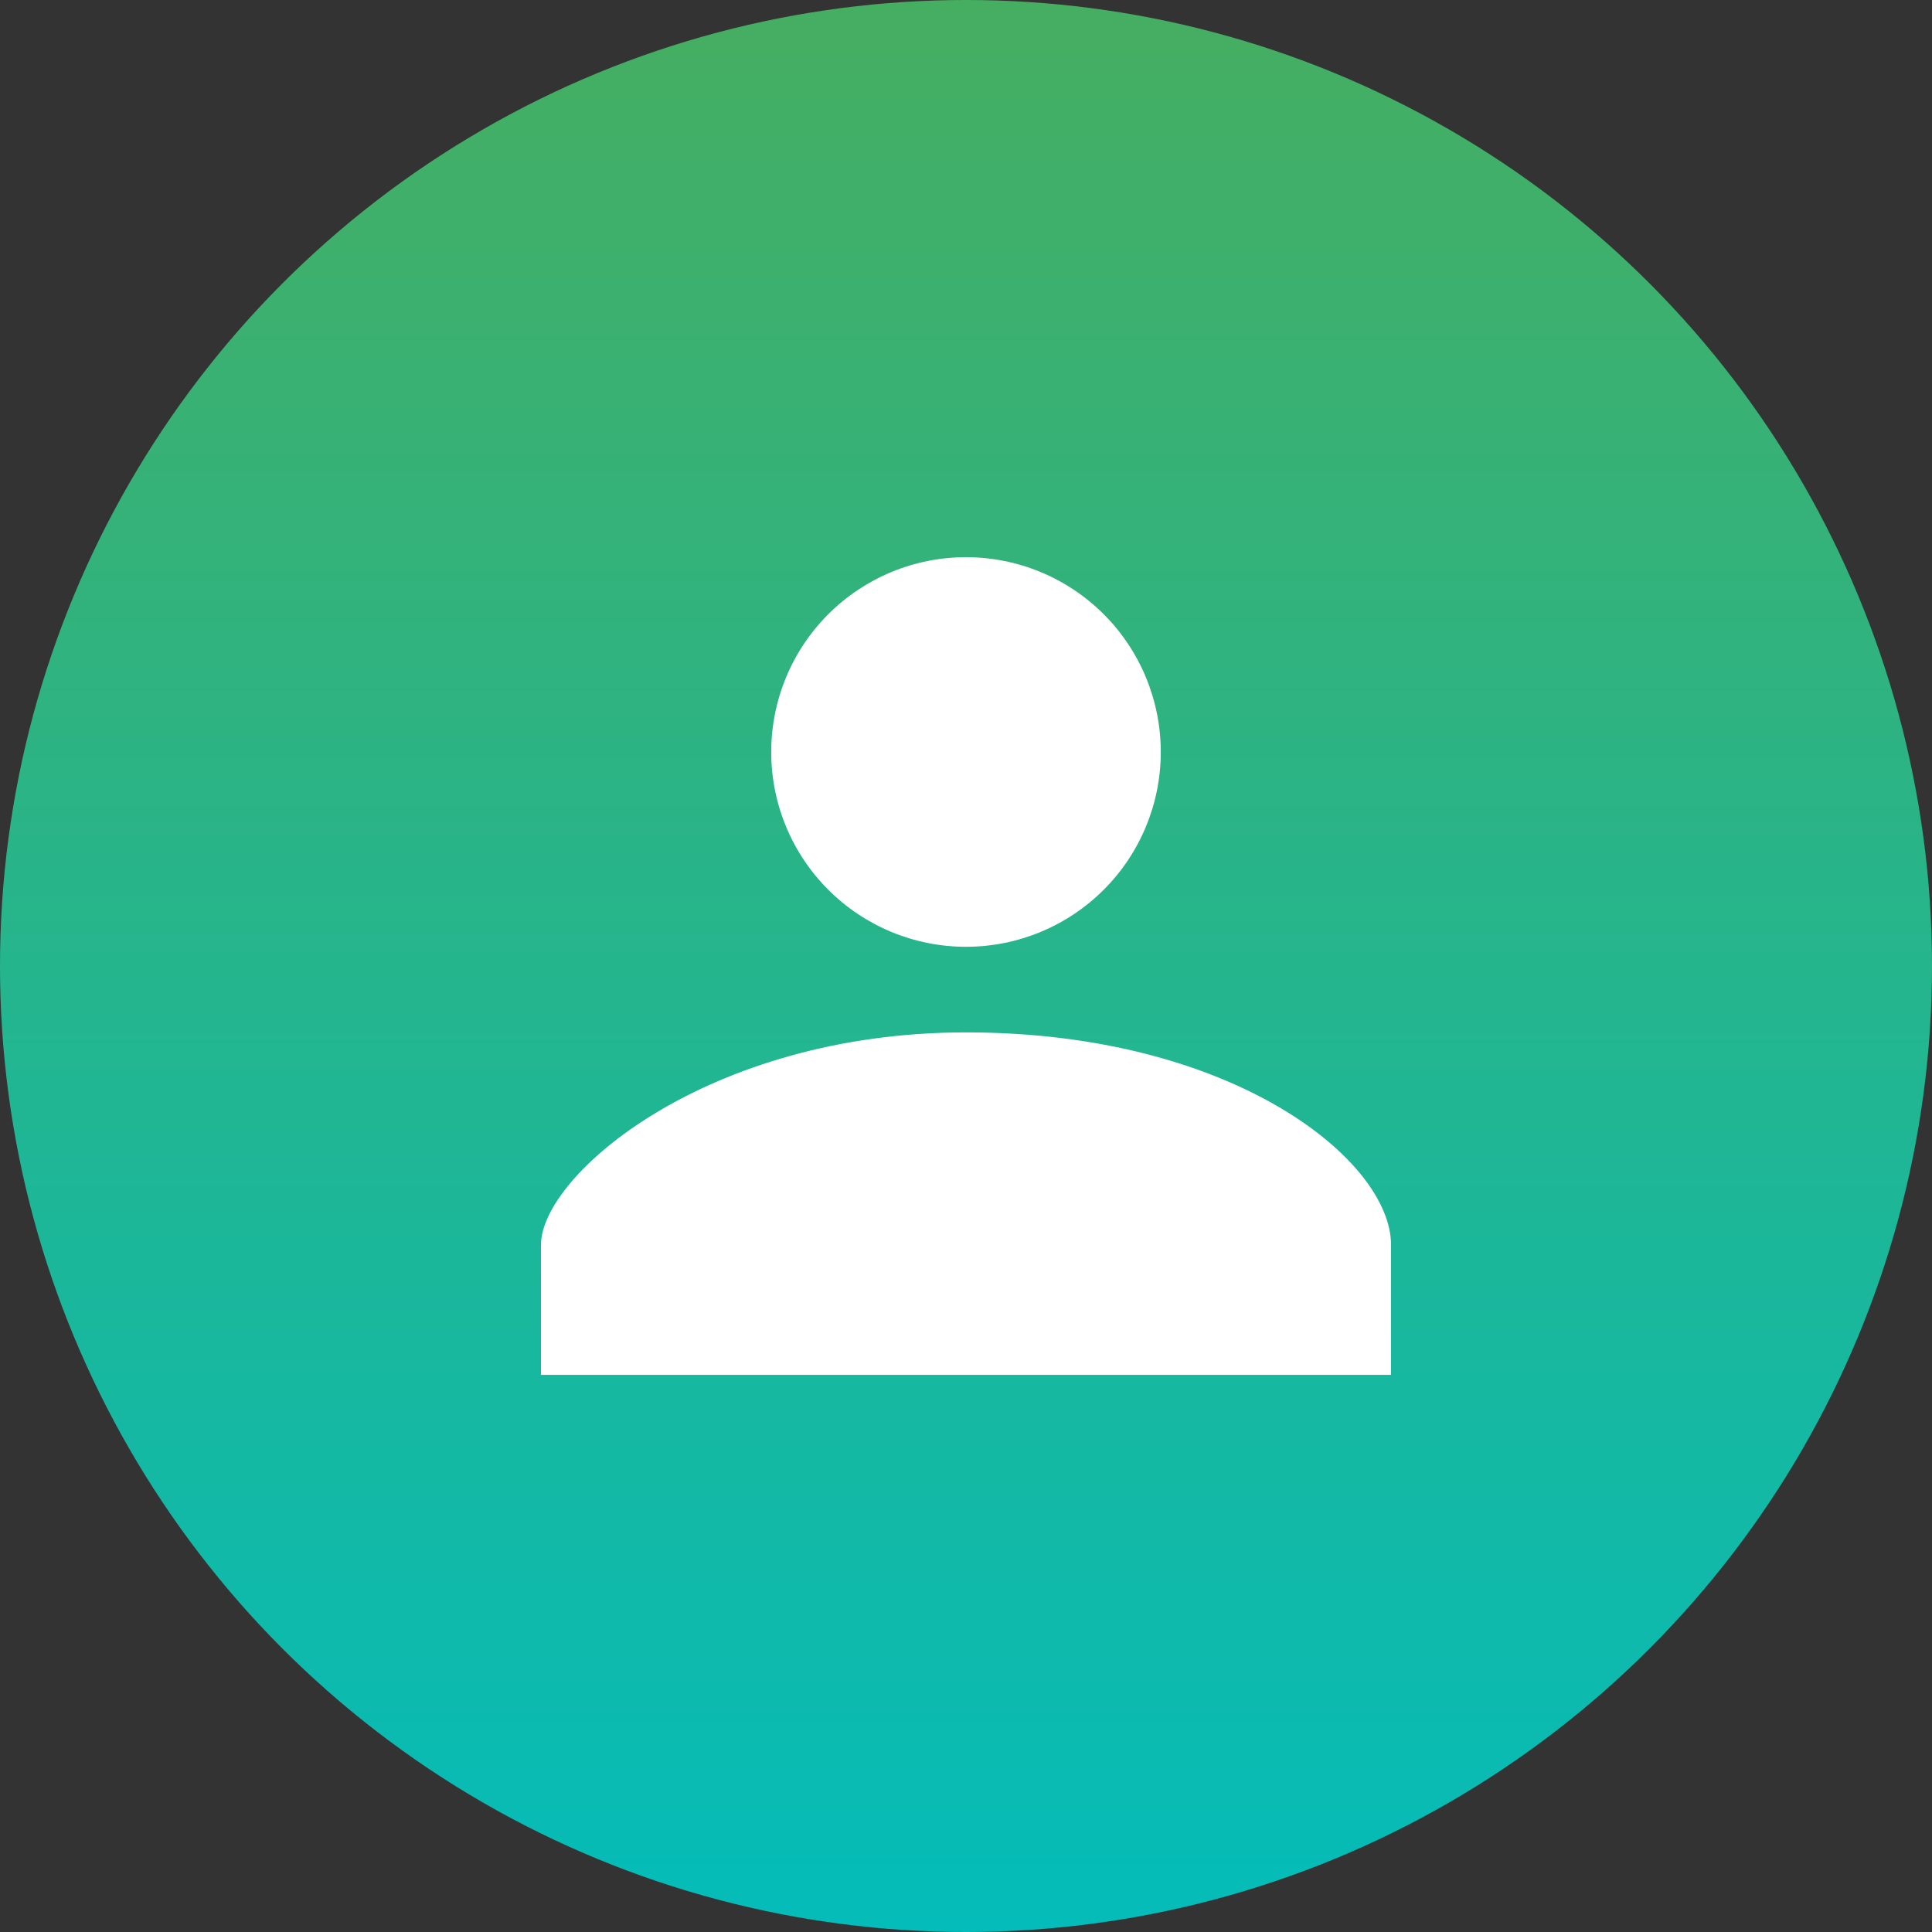 <svg width="50" height="50" viewBox="0 0 50 50" fill="none" xmlns="http://www.w3.org/2000/svg">
<rect x="0" y="0" width="50" height="50" fill="#333333" stroke="none"/>
<circle cx="25" cy="25" r="25" fill="url(#paint0_linear_149_2)"/>
<path d="M25 24.503C26.337 24.503 27.619 23.972 28.565 23.026C29.51 22.081 30.041 20.799 30.041 19.462C30.041 18.124 29.51 16.842 28.565 15.897C27.619 14.951 26.337 14.42 25 14.42C23.663 14.42 22.381 14.951 21.435 15.897C20.49 16.842 19.959 18.124 19.959 19.462C19.959 20.799 20.49 22.081 21.435 23.026C22.381 23.972 23.663 24.503 25 24.503ZM25 26.718C18.297 26.718 14 30.417 14 32.218V35.581H36V32.218C36 30.04 31.932 26.718 25 26.718Z" fill="white"/>
<defs>
<linearGradient id="paint0_linear_149_2" x1="25" y1="0" x2="25" y2="50" gradientUnits="userSpaceOnUse">
<stop stop-color="#46AE61"/>
<stop offset="1" stop-color="#04BCB9"/>
</linearGradient>
</defs>
</svg>
